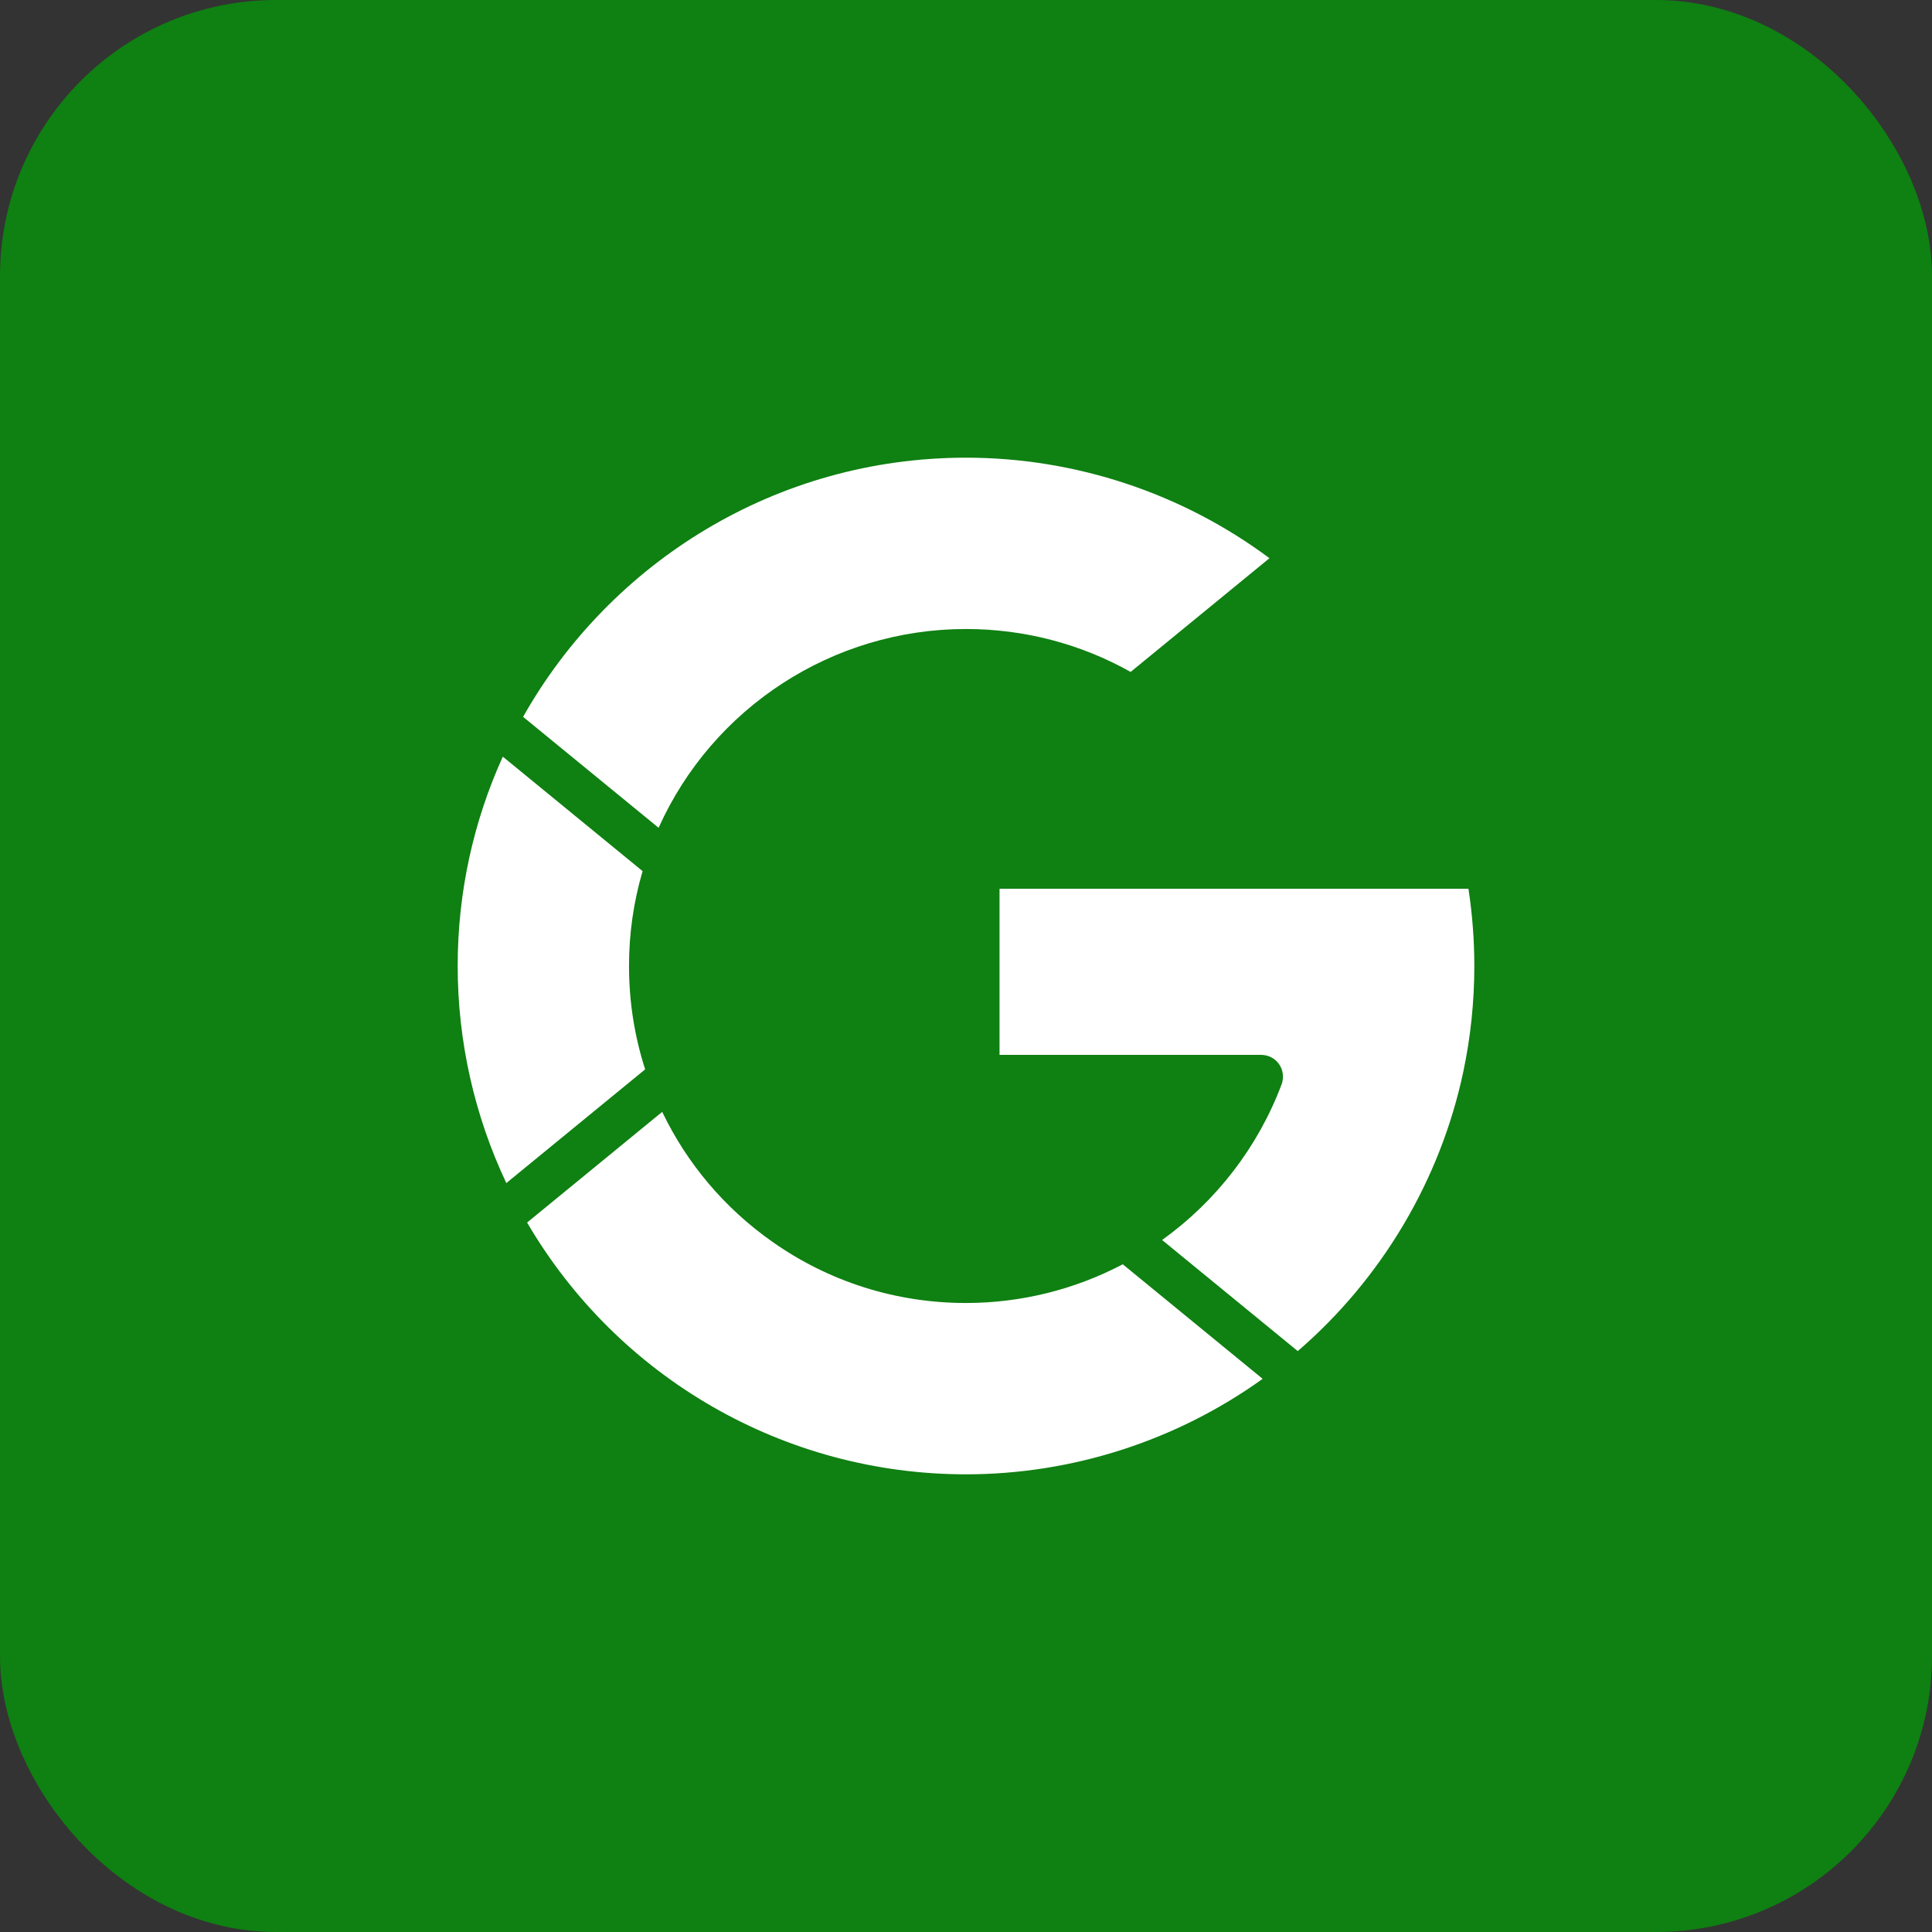 <svg width="28" height="28" viewBox="0 0 28 28" fill="none" xmlns="http://www.w3.org/2000/svg">
<rect x="0" y="0" width="28" height="28" fill="#333333" stroke="none"/>
<rect x="0.85" y="0.85" width="26.3" height="26.3" rx="3.15" fill="#0F8012" stroke="#0F8012" stroke-width="1.7"/>
<path d="M14 6.633C15.586 6.633 17.133 7.148 18.398 8.09L16.386 9.738C15.66 9.33 14.84 9.116 14 9.116C12.065 9.116 10.327 10.257 9.545 11.997L7.581 10.389C8.846 8.149 11.249 6.633 14 6.633Z" fill="white"/>
<path d="M6.633 14C6.633 12.919 6.867 11.892 7.287 10.966L9.313 12.625C9.182 13.07 9.116 13.532 9.116 14C9.116 14.513 9.195 15.016 9.35 15.498L7.338 17.146C6.876 16.168 6.633 15.089 6.633 14Z" fill="white"/>
<path d="M14 21.367C11.373 21.367 8.96 19.975 7.639 17.718L9.597 16.114C9.957 16.864 10.5 17.508 11.188 17.993C12.013 18.576 12.986 18.884 14 18.884C14.794 18.884 15.575 18.69 16.272 18.323L18.299 19.983C17.053 20.878 15.543 21.367 14 21.367Z" fill="white"/>
<path d="M21.206 15.538C20.873 17.103 20.025 18.531 18.808 19.581L16.842 17.971C17.627 17.408 18.234 16.621 18.574 15.715C18.61 15.618 18.597 15.509 18.538 15.424C18.479 15.338 18.381 15.288 18.277 15.288H14.486V12.881H21.282C21.338 13.249 21.367 13.625 21.367 14C21.367 14.519 21.313 15.036 21.206 15.538Z" fill="white"/>
</svg>
